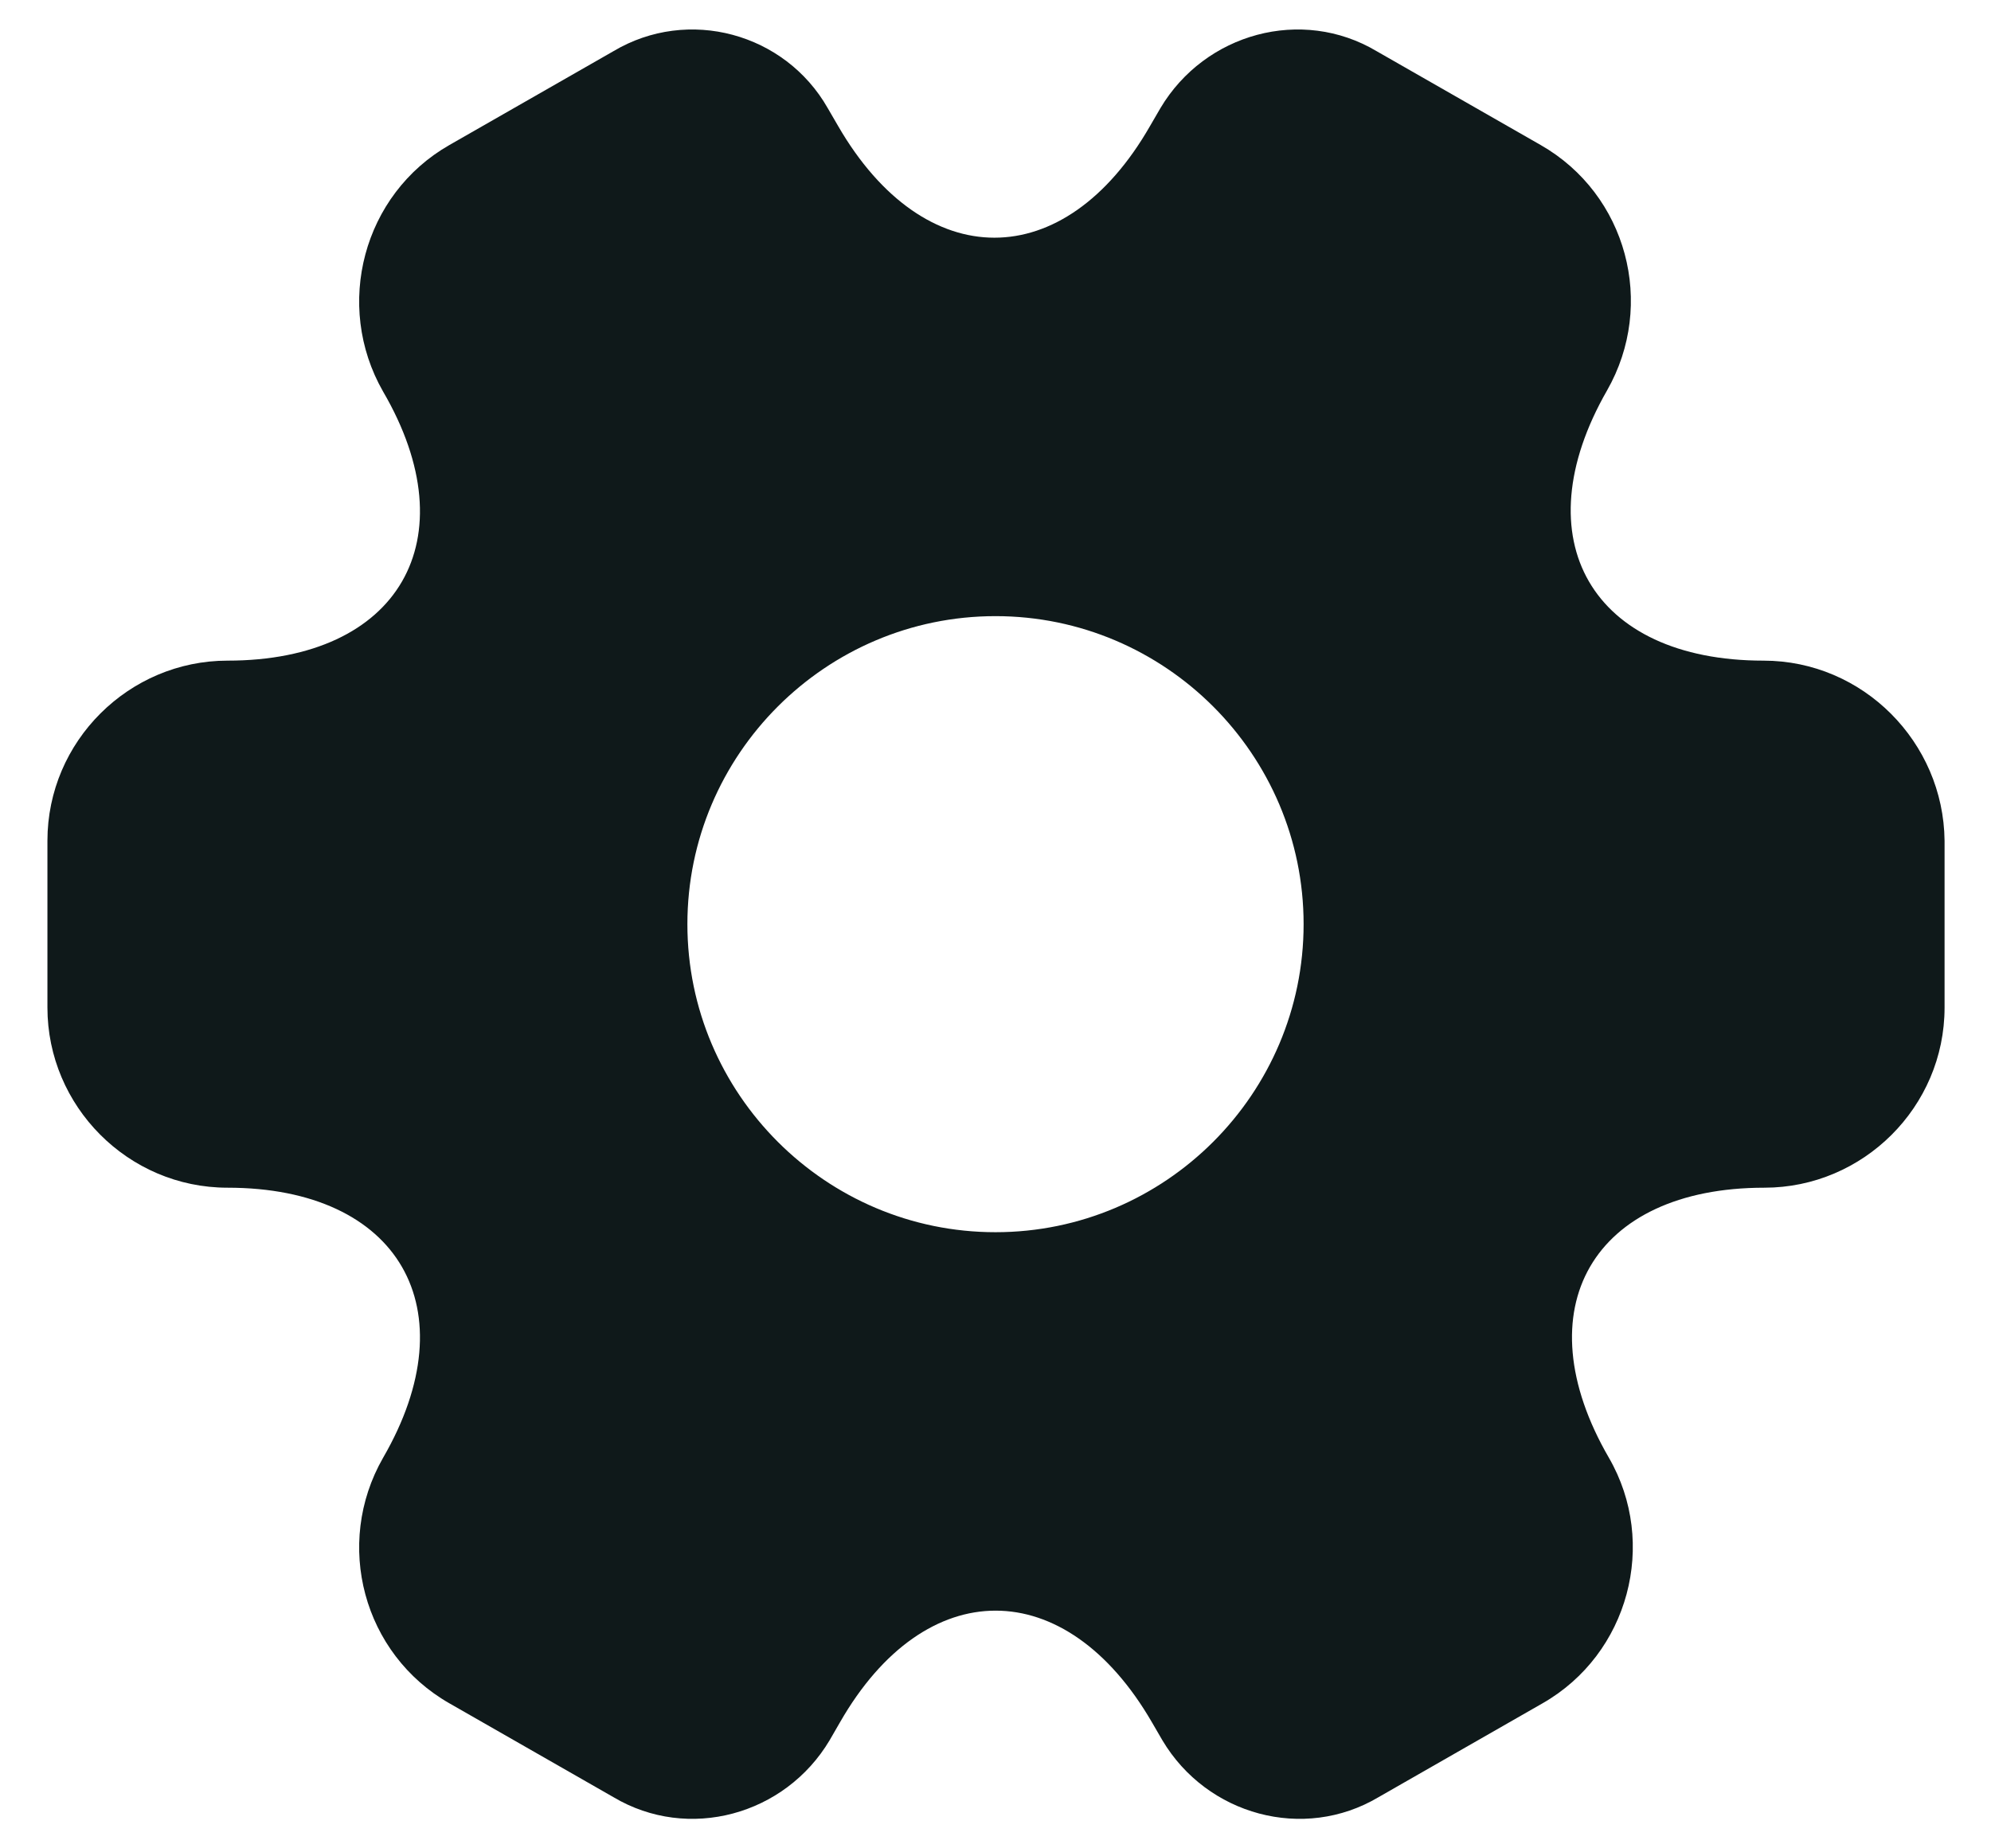 <?xml version="1.0" encoding="UTF-8" standalone="no"?><svg width='28' height='26' viewBox='0 0 28 26' fill='none' xmlns='http://www.w3.org/2000/svg'>
<path d='M24.8 9.293C22.387 9.293 21.4 7.587 22.6 5.493C23.293 4.28 22.88 2.733 21.667 2.04L19.36 0.72C18.307 0.093 16.947 0.467 16.32 1.52L16.173 1.773C14.973 3.867 13 3.867 11.787 1.773L11.64 1.52C11.04 0.467 9.68 0.093 8.627 0.72L6.32 2.04C5.107 2.733 4.693 4.293 5.387 5.507C6.6 7.587 5.613 9.293 3.2 9.293C1.813 9.293 0.667 10.427 0.667 11.827V14.173C0.667 15.56 1.8 16.707 3.2 16.707C5.613 16.707 6.6 18.413 5.387 20.507C4.693 21.72 5.107 23.267 6.32 23.96L8.627 25.28C9.68 25.907 11.04 25.533 11.667 24.48L11.813 24.227C13.013 22.133 14.987 22.133 16.2 24.227L16.347 24.48C16.973 25.533 18.333 25.907 19.387 25.28L21.693 23.96C22.907 23.267 23.32 21.707 22.627 20.507C21.413 18.413 22.4 16.707 24.813 16.707C26.2 16.707 27.347 15.573 27.347 14.173V11.827C27.333 10.44 26.2 9.293 24.8 9.293ZM14 17.333C11.613 17.333 9.667 15.387 9.667 13C9.667 10.613 11.613 8.667 14 8.667C16.387 8.667 18.333 10.613 18.333 13C18.333 15.387 16.387 17.333 14 17.333Z' fill='#0F191A'/>
</svg>
